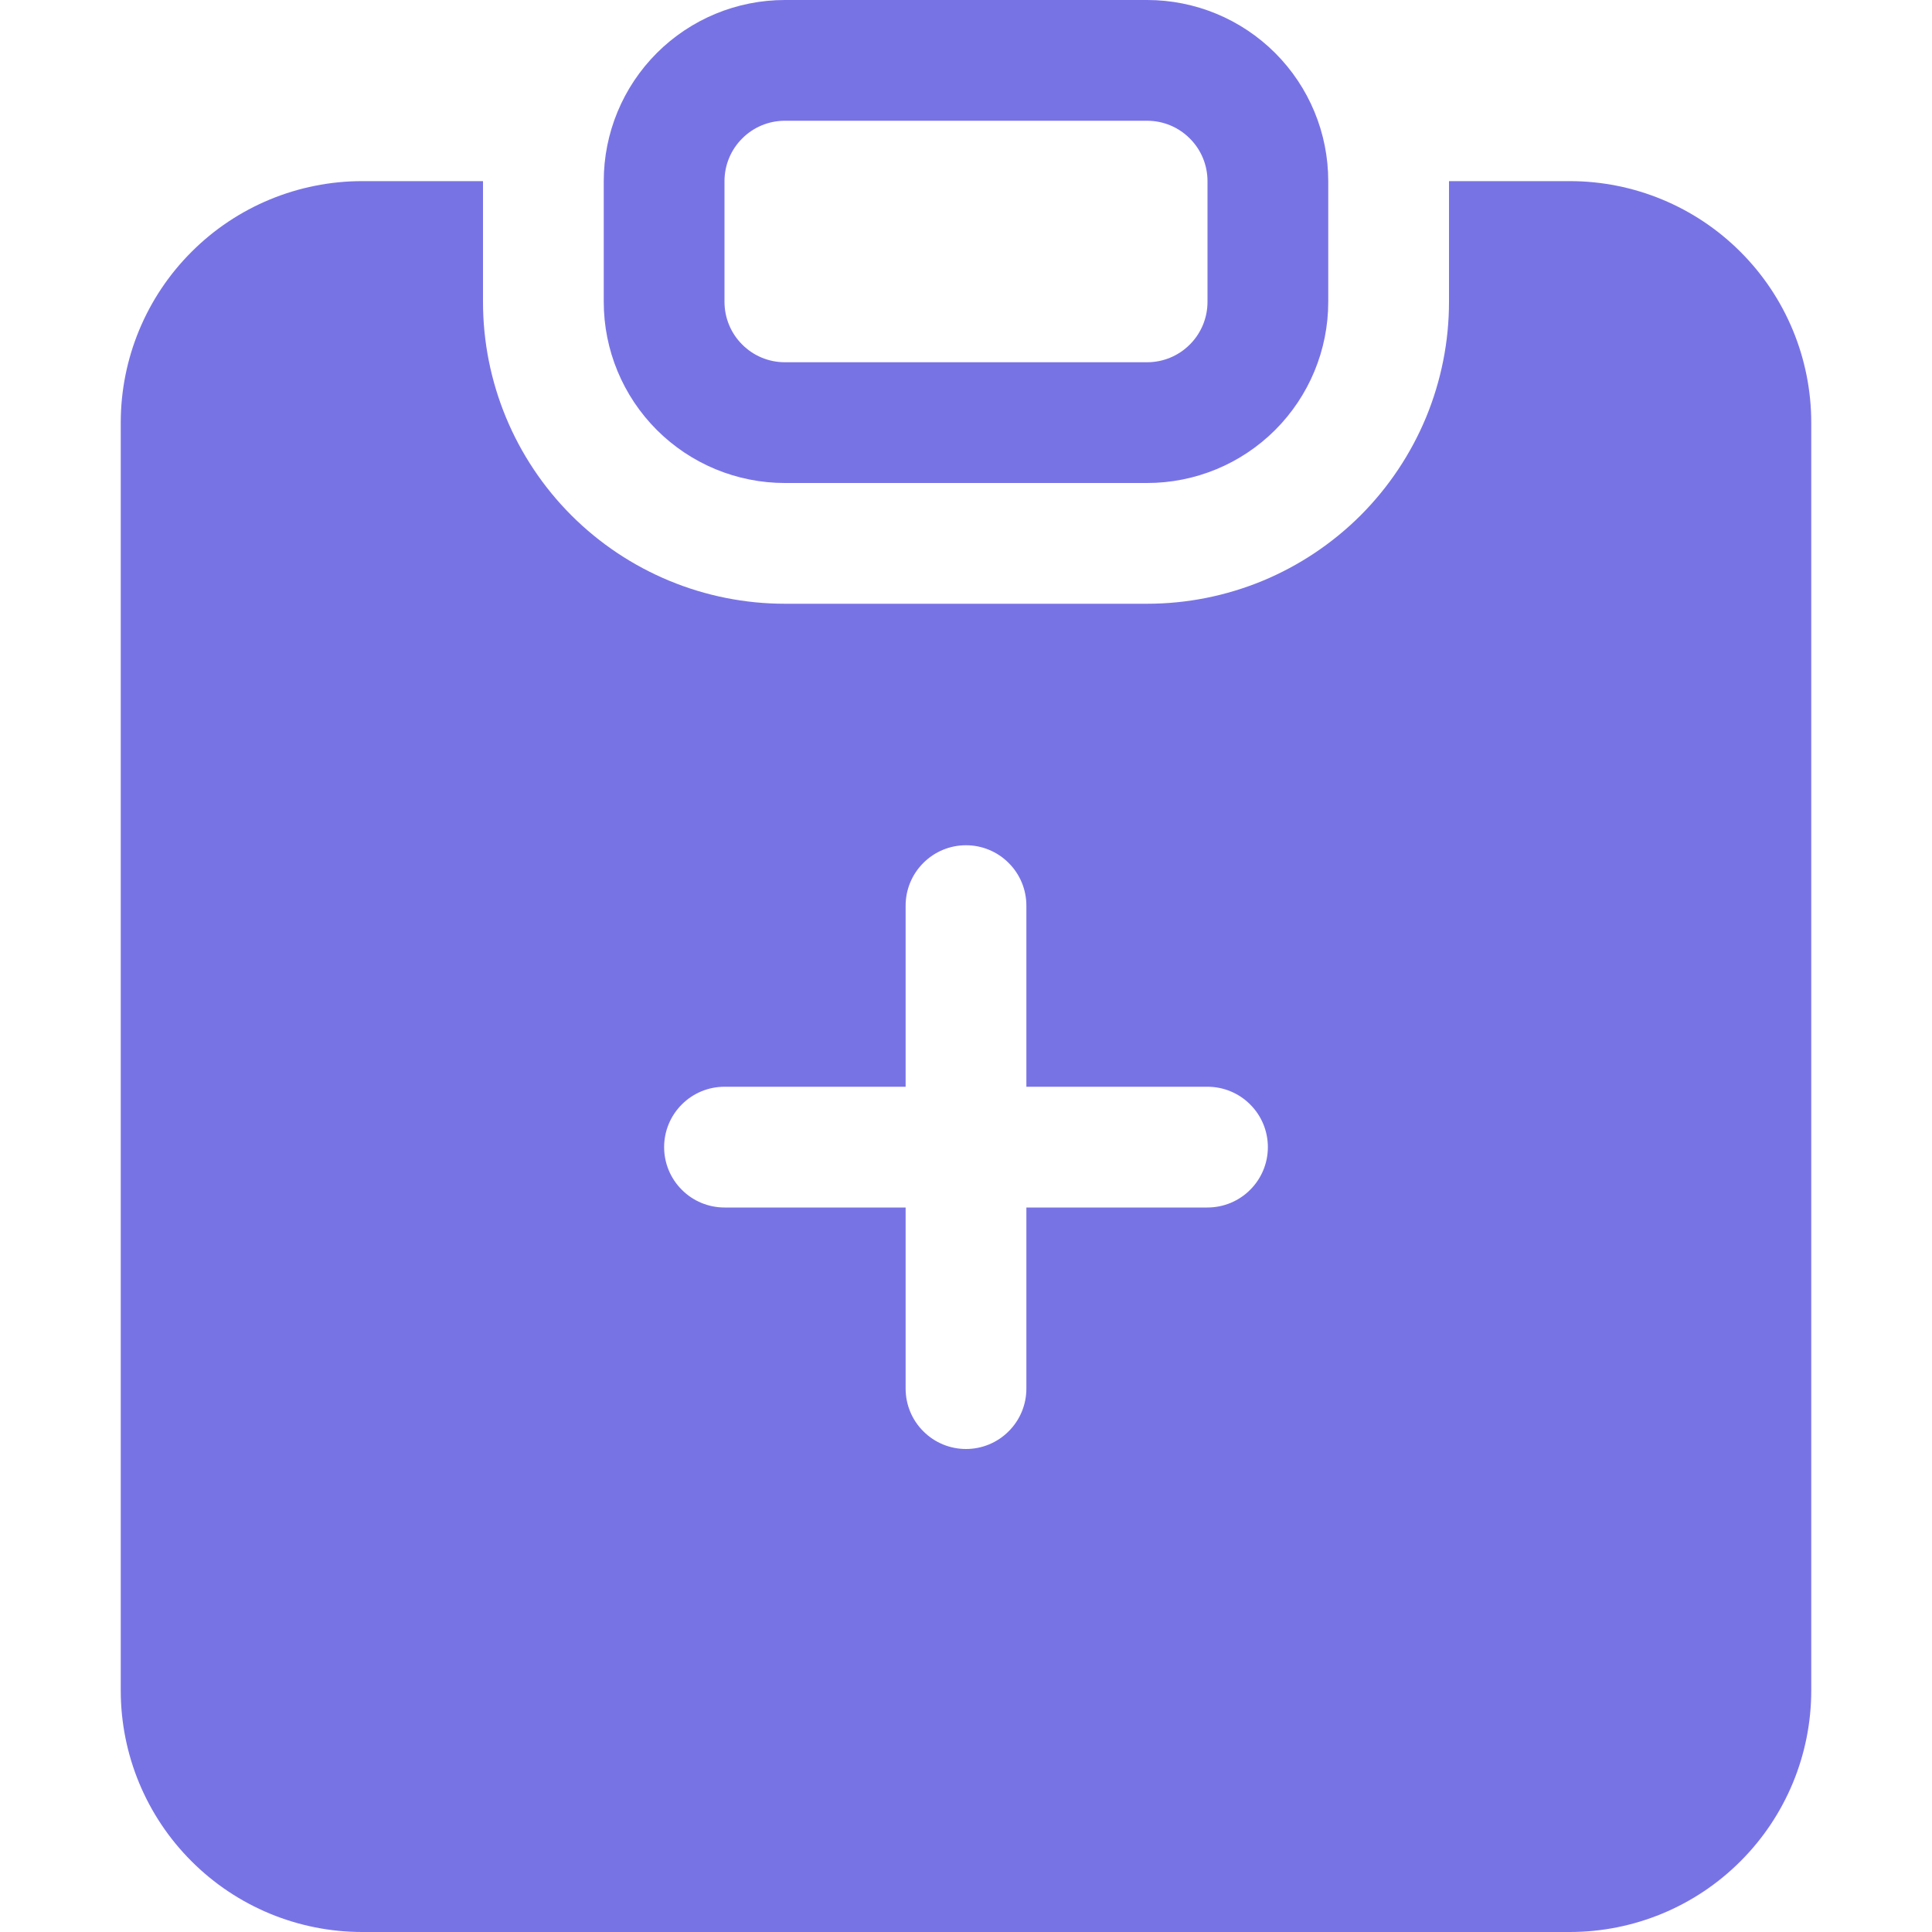 <svg width="24" height="24" viewBox="0 0 24 24" fill="none" xmlns="http://www.w3.org/2000/svg">
    <path fill-rule="evenodd" clip-rule="evenodd" d="M8.159 0.659C8.581 0.237 9.153 0 9.75 0H14.25C14.847 0 15.419 0.237 15.841 0.659C16.263 1.081 16.5 1.653 16.5 2.25V3.75C16.5 4.347 16.263 4.919 15.841 5.341C15.419 5.763 14.847 6 14.25 6H9.75C9.153 6 8.581 5.763 8.159 5.341C7.737 4.919 7.5 4.347 7.5 3.75V2.25C7.5 1.653 7.737 1.081 8.159 0.659ZM14.78 1.72C14.64 1.579 14.449 1.5 14.25 1.5H9.75C9.551 1.5 9.36 1.579 9.22 1.72C9.079 1.86 9 2.051 9 2.25V3.75C9 3.949 9.079 4.14 9.22 4.28C9.36 4.421 9.551 4.5 9.75 4.5H14.25C14.449 4.5 14.64 4.421 14.78 4.28C14.921 4.14 15 3.949 15 3.75V2.25C15 2.051 14.921 1.86 14.78 1.72Z" fill="#7873E5" />
    <path fill-rule="evenodd" clip-rule="evenodd" d="M4.5 2.25H6V3.75C6 4.745 6.395 5.698 7.098 6.402C7.802 7.105 8.755 7.5 9.75 7.5H14.25C14.742 7.5 15.23 7.403 15.685 7.215C16.14 7.026 16.553 6.75 16.902 6.402C17.25 6.053 17.526 5.64 17.715 5.185C17.903 4.73 18 4.242 18 3.75V2.25H19.5C20.296 2.25 21.059 2.566 21.621 3.129C22.184 3.691 22.5 4.454 22.5 5.25V21C22.5 21.796 22.184 22.559 21.621 23.121C21.059 23.684 20.296 24 19.5 24H4.5C3.704 24 2.941 23.684 2.379 23.121C1.816 22.559 1.5 21.796 1.5 21V5.25C1.5 4.454 1.816 3.691 2.379 3.129C2.941 2.566 3.704 2.25 4.5 2.25ZM12.75 13.5V11.25C12.75 11.051 12.671 10.86 12.53 10.72C12.39 10.579 12.199 10.5 12 10.5C11.801 10.5 11.61 10.579 11.47 10.72C11.329 10.86 11.25 11.051 11.25 11.25V13.5H9C8.801 13.5 8.61 13.579 8.47 13.72C8.329 13.86 8.25 14.051 8.25 14.25C8.25 14.449 8.329 14.64 8.47 14.78C8.61 14.921 8.801 15 9 15H11.25V17.25C11.25 17.449 11.329 17.64 11.47 17.78C11.61 17.921 11.801 18 12 18C12.199 18 12.39 17.921 12.53 17.78C12.671 17.64 12.75 17.449 12.75 17.25V15H15C15.199 15 15.39 14.921 15.53 14.78C15.671 14.64 15.75 14.449 15.75 14.25C15.75 14.051 15.671 13.86 15.53 13.72C15.39 13.579 15.199 13.5 15 13.5H12.75Z" fill="#7873E5" />
</svg>